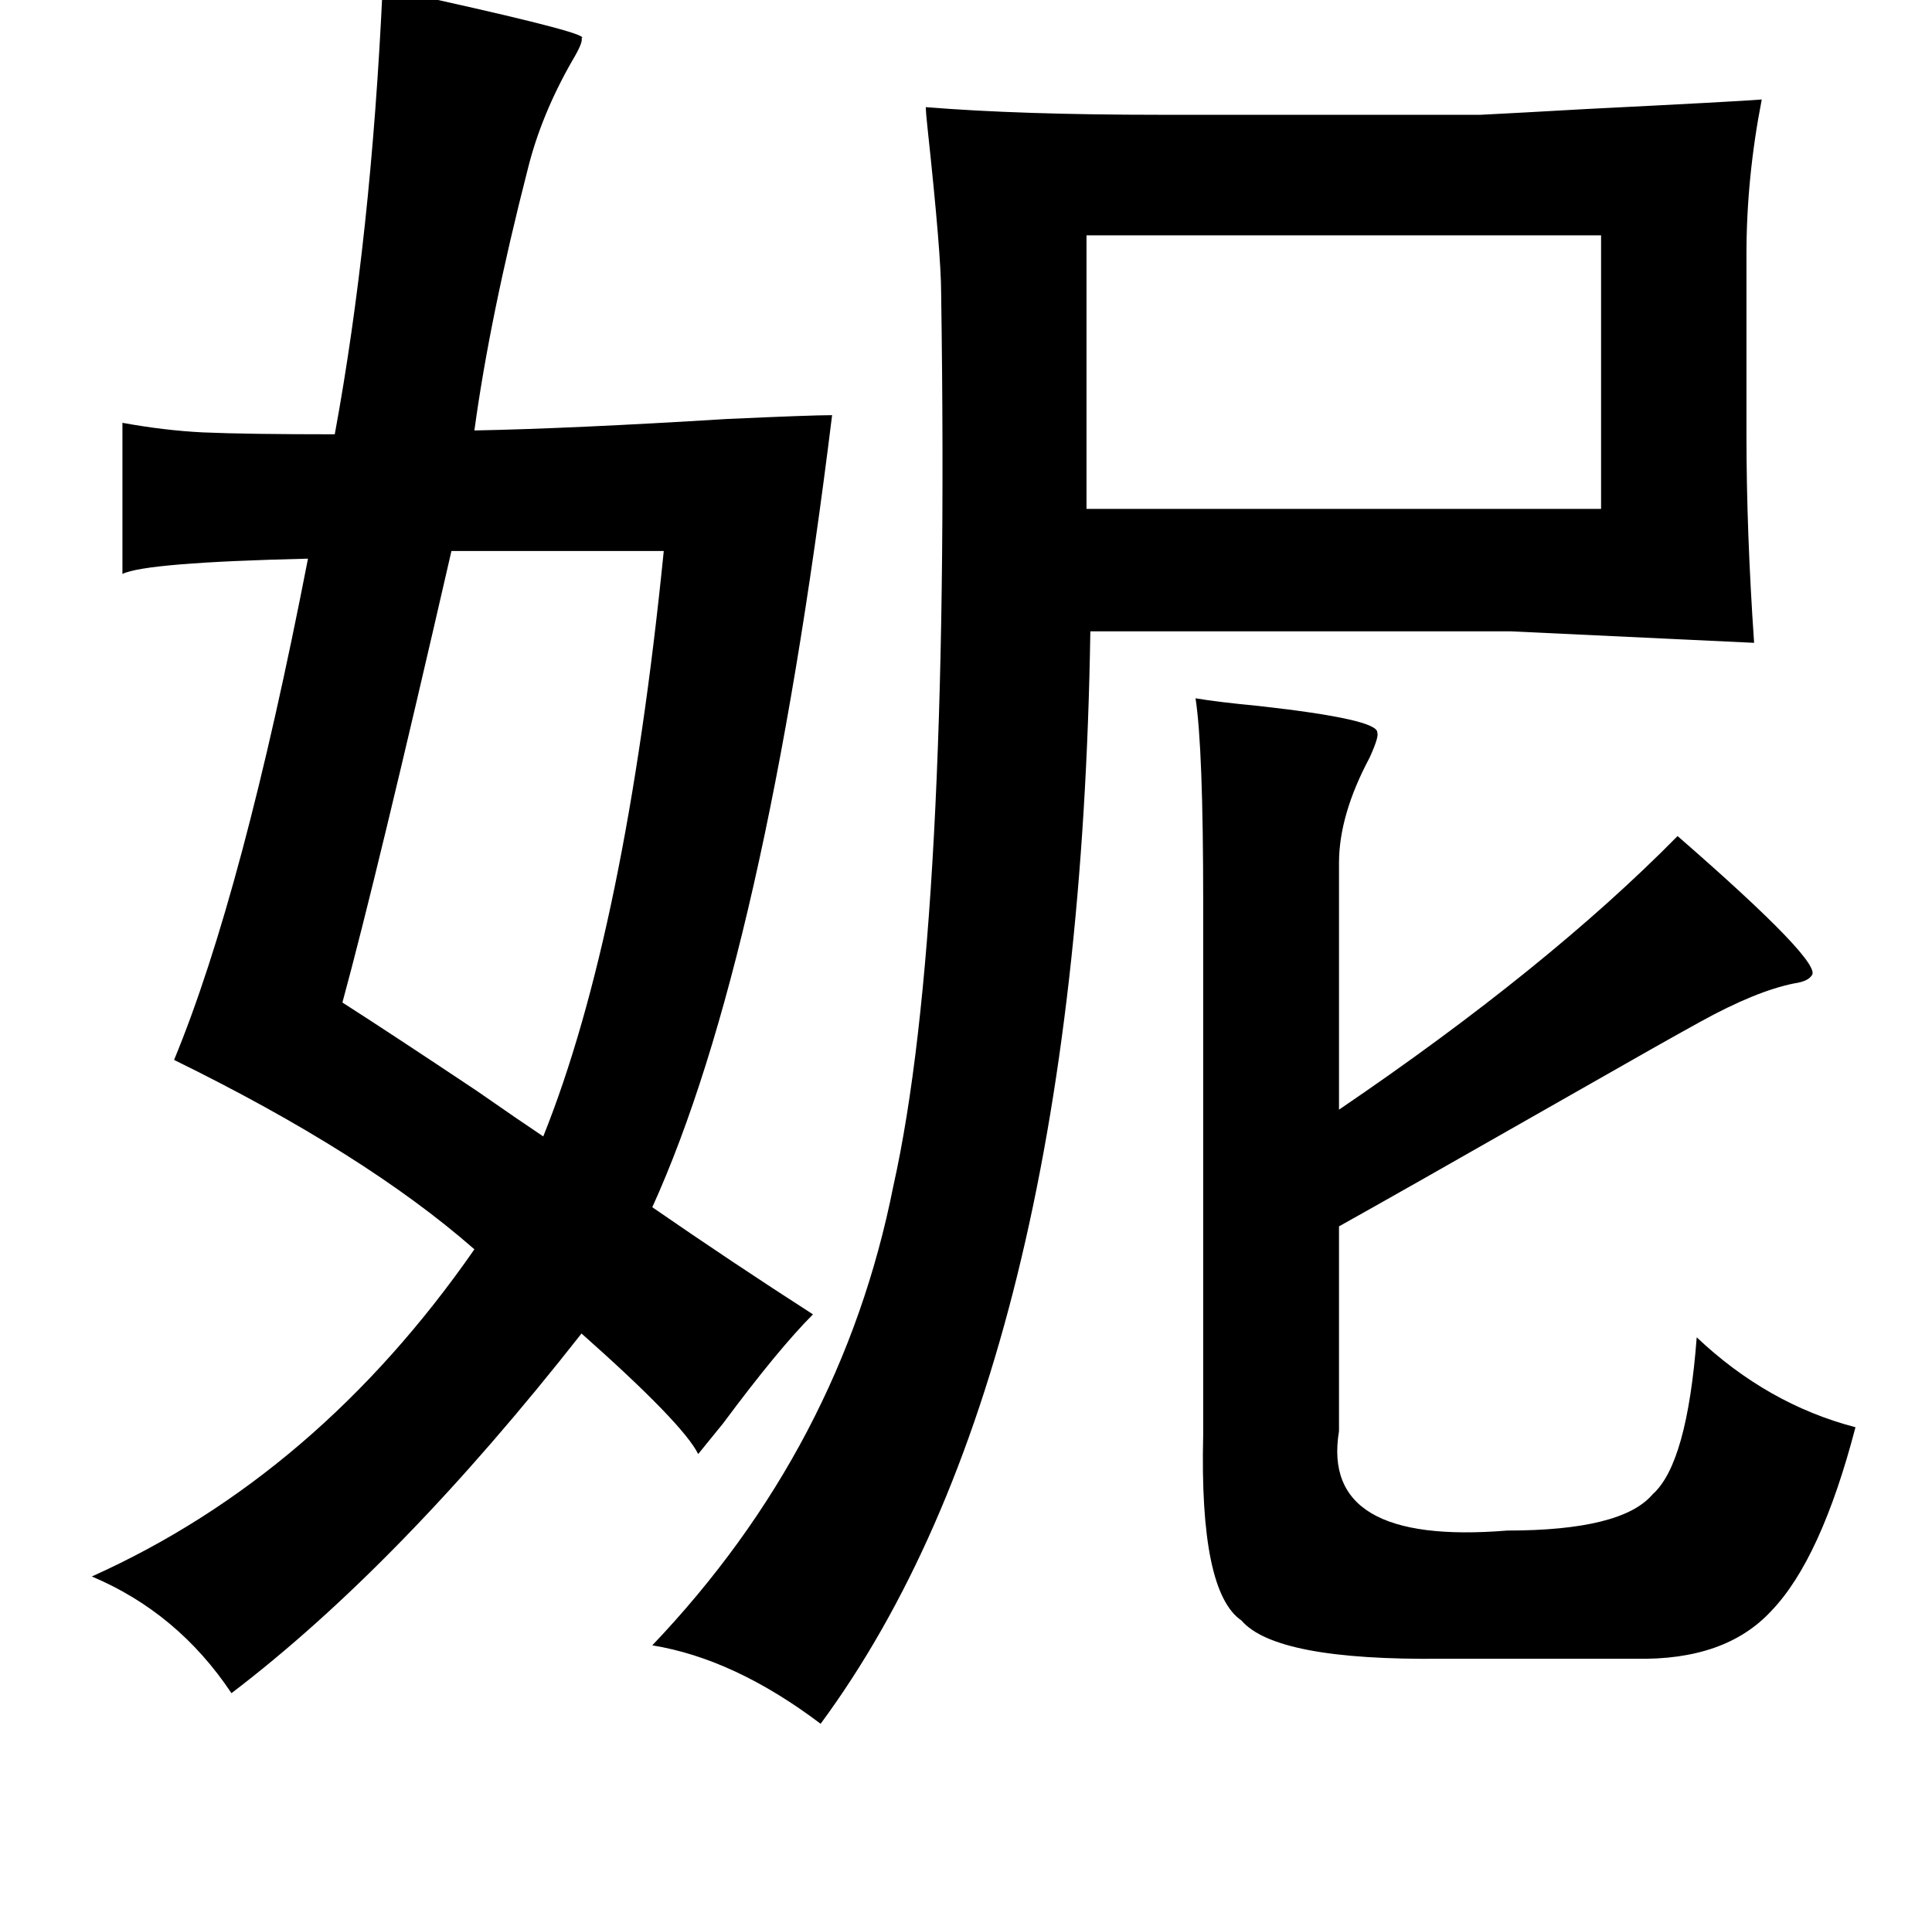 <?xml version="1.0" standalone="no"?>
<!DOCTYPE svg PUBLIC "-//W3C//DTD SVG 1.1//EN" "http://www.w3.org/Graphics/SVG/1.1/DTD/svg11.dtd" >
<svg xmlns="http://www.w3.org/2000/svg" xmlns:xlink="http://www.w3.org/1999/xlink" version="1.1" viewBox="-10 0 1010 1000">
   <path fill="currentColor"
d="M190 -6q11 2 29 6q81 18 75 20q1 2 -5 12q-16 28 -23 56q-20 78 -28 137q51 -1 132 -6q44 -2 55 -2q-35 284 -94 414q42 29 84 56q-18 18 -47 57q-9 11 -13 16q-8 -16 -61 -63q-95 121 -183 188q-28 -42 -73 -61q118 -53 200 -171q-57 -50 -157 -99q36 -87 70 -262
q-85 2 -97 8v-79q22 4 42 5q23 1 69 1q19 -103 25 -233zM911 52q-8 41 -8 81v94q0 51 4 109l-127 -6h-220q-6 388 -141 571q-45 -34 -88 -41q99 -104 126 -240q30 -134 25 -467q0 -20 -7 -85q-1 -9 -1 -12q49 4 123 4h167q20 -1 55 -3q80 -4 92 -5zM558 123v143h269v-143
h-269zM226 288q-39 170 -57 236q25 16 70 46q23 16 35 24q43 -107 63 -306h-111zM615 365q12 2 33 4q63 7 62 14q1 2 -4 13q-16 30 -16 55v129q109 -74 177 -143q77 67 70 73q-2 3 -9 4q-20 4 -49 20q-20 11 -62 35q-100 57 -127 72v107q-10 60 88 52q60 0 76 -19
q18 -16 23 -82q37 35 83 47q-18 69 -44 96q-24 26 -71 25h-101q-87 1 -105 -20q-22 -15 -20 -97v-279q0 -80 -4 -106z" />
</svg>
